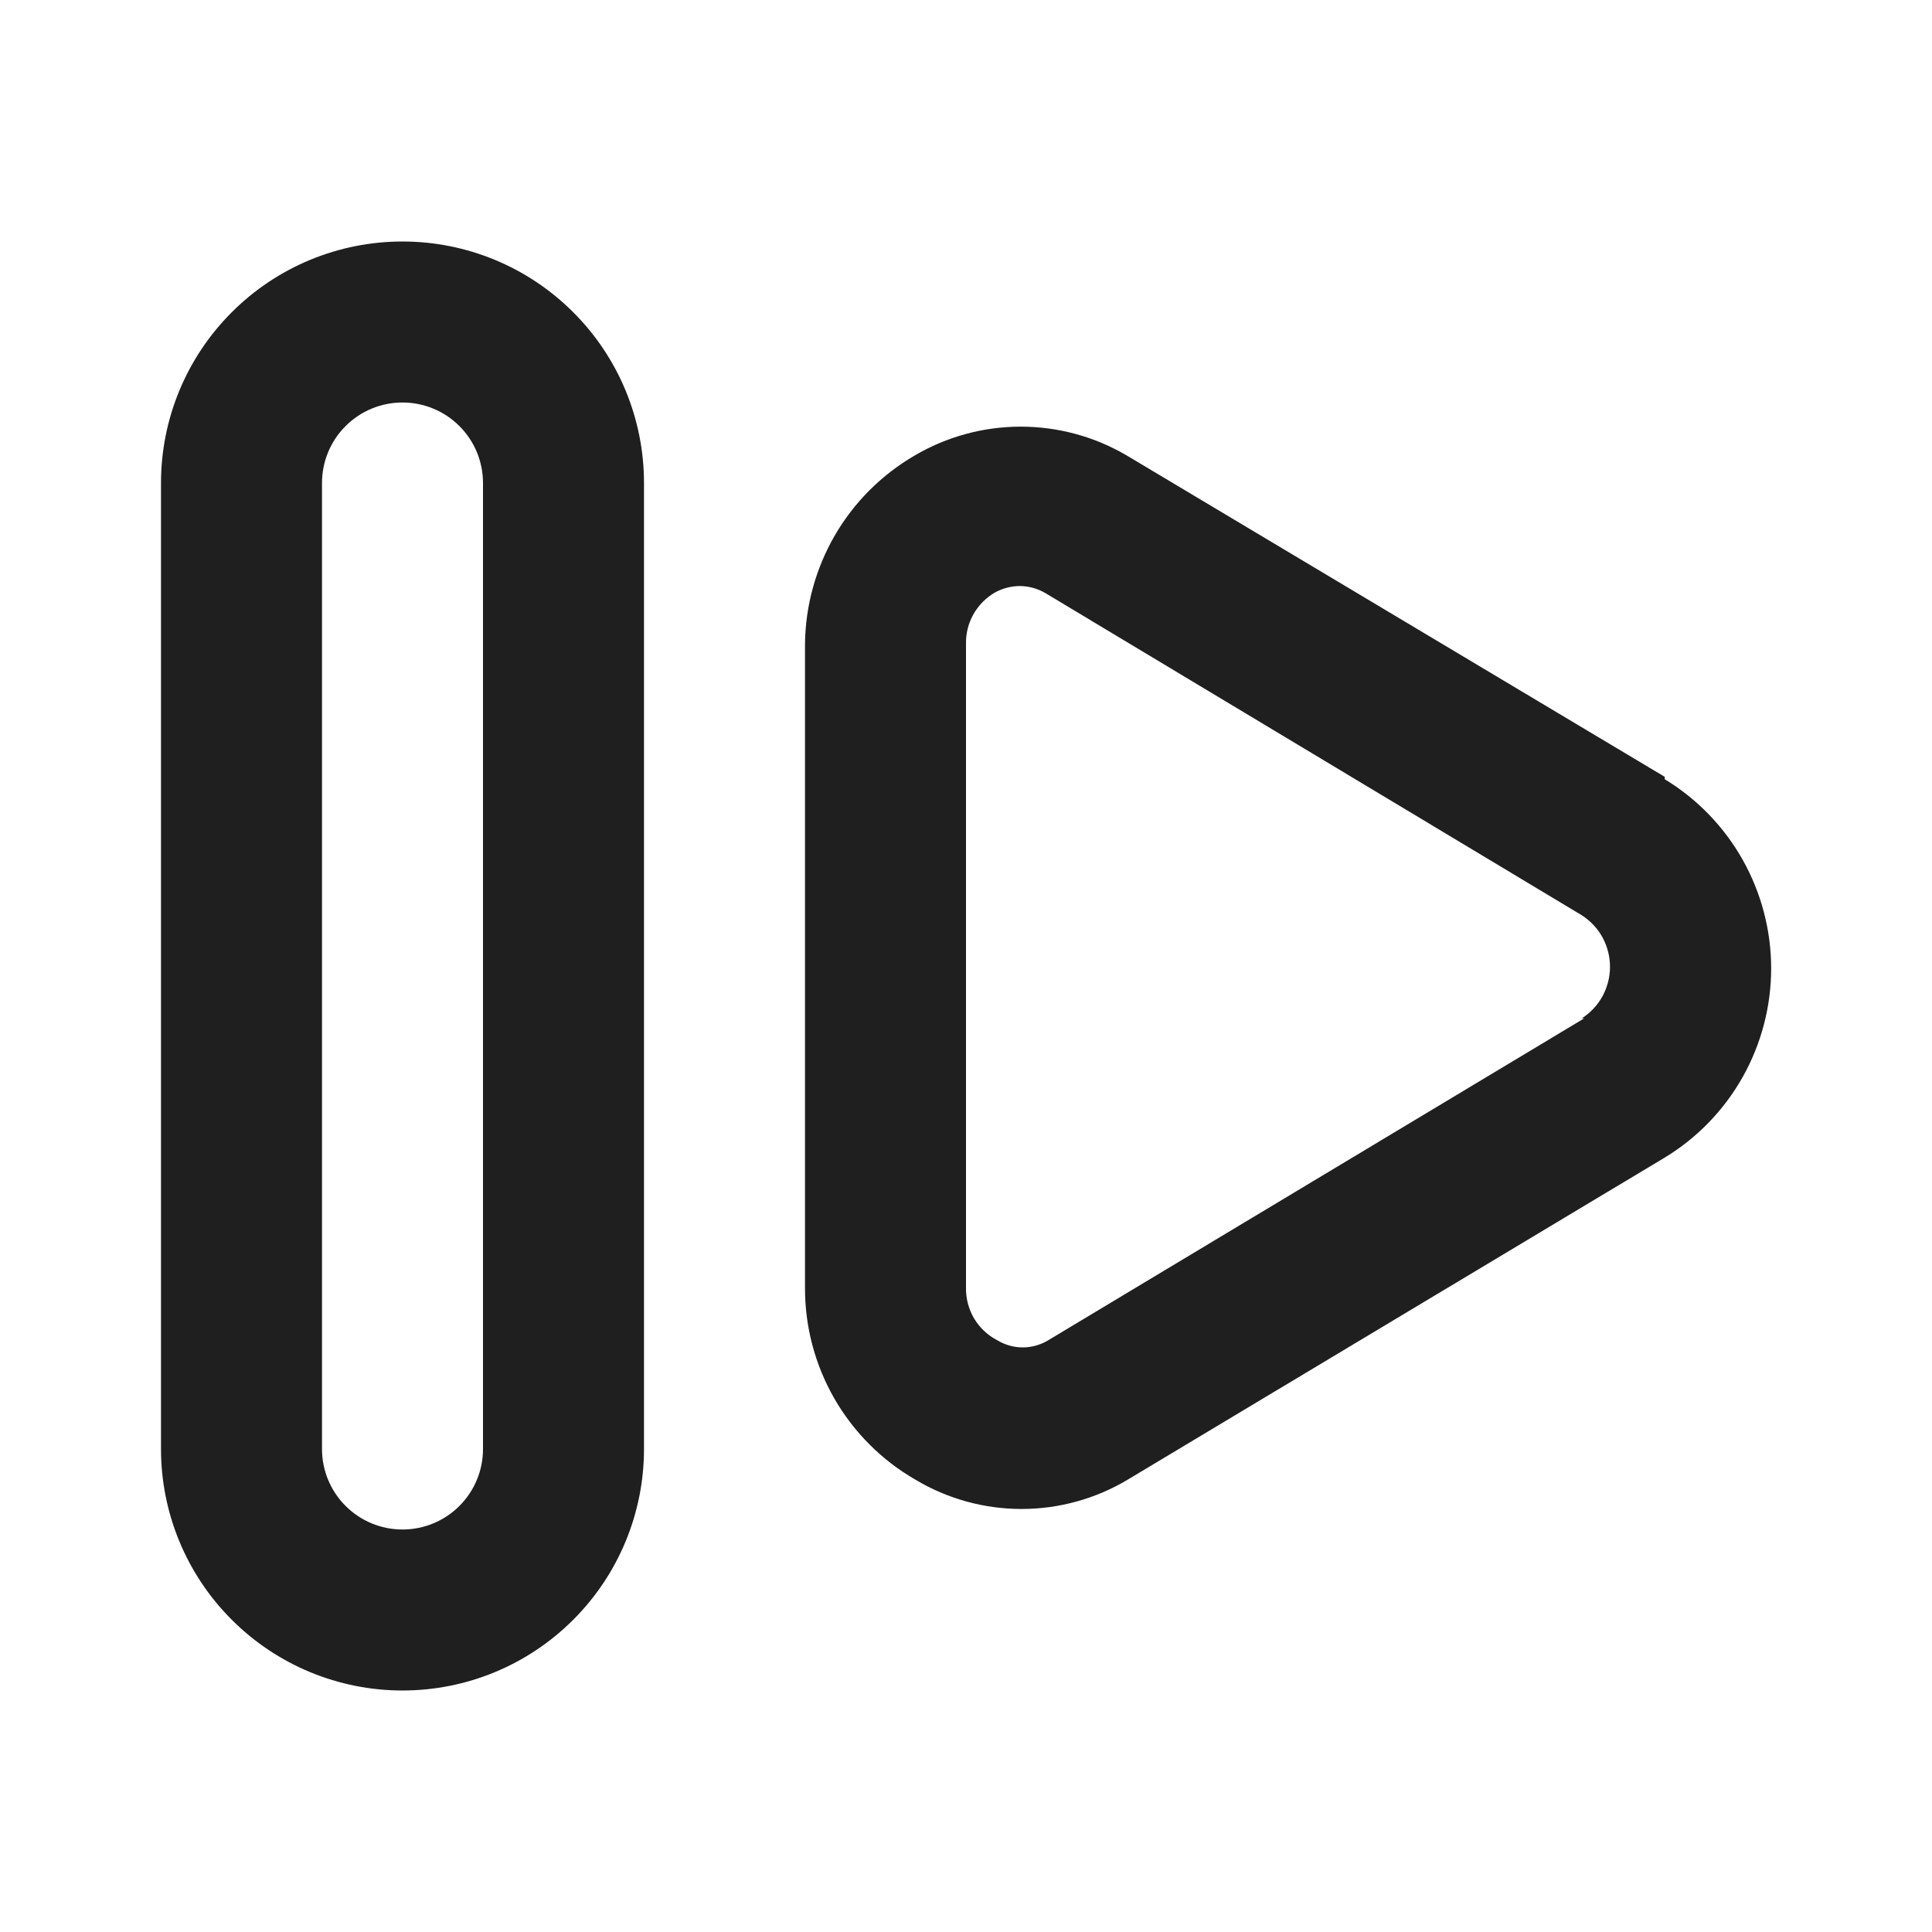 <svg width="24" height="24" viewBox="0 0 24 24" fill="none" xmlns="http://www.w3.org/2000/svg">
<rect width="24" height="24" fill="white"/>
<path d="M5 3C4.204 3 3.441 3.316 2.879 3.879C2.316 4.441 2 5.204 2 6V18C2 18.796 2.316 19.559 2.879 20.121C3.441 20.684 4.204 21 5 21C5.796 21 6.559 20.684 7.121 20.121C7.684 19.559 8 18.796 8 18V6C8 5.204 7.684 4.441 7.121 3.879C6.559 3.316 5.796 3 5 3ZM6 18C6 18.265 5.895 18.52 5.707 18.707C5.52 18.895 5.265 19 5 19C4.735 19 4.48 18.895 4.293 18.707C4.105 18.52 4 18.265 4 18V6C4 5.735 4.105 5.48 4.293 5.293C4.48 5.105 4.735 5 5 5C5.265 5 5.52 5.105 5.707 5.293C5.895 5.48 6 5.735 6 6V18ZM20.68 9.65L14 5.66C13.6 5.424 13.144 5.3 12.68 5.3C12.216 5.3 11.76 5.424 11.36 5.66C10.95 5.899 10.609 6.24 10.371 6.65C10.133 7.061 10.005 7.526 10 8V16C9.999 16.482 10.125 16.956 10.365 17.374C10.606 17.792 10.952 18.139 11.37 18.38C11.769 18.619 12.225 18.745 12.69 18.745C13.155 18.745 13.611 18.619 14.01 18.38L20.68 14.38C21.084 14.135 21.417 13.79 21.649 13.378C21.88 12.966 22.002 12.502 22.002 12.03C22.002 11.558 21.88 11.094 21.649 10.682C21.417 10.27 21.084 9.925 20.68 9.68V9.65ZM19.68 12.65L13.02 16.65C12.925 16.707 12.816 16.738 12.705 16.738C12.594 16.738 12.485 16.707 12.39 16.65C12.271 16.589 12.171 16.495 12.102 16.381C12.034 16.266 11.998 16.134 12 16V8C11.997 7.871 12.029 7.743 12.092 7.631C12.156 7.518 12.248 7.425 12.36 7.36C12.455 7.308 12.562 7.28 12.67 7.28C12.783 7.281 12.893 7.312 12.99 7.37L19.65 11.37C19.757 11.439 19.846 11.533 19.907 11.645C19.968 11.757 20 11.883 20 12.01C20 12.137 19.968 12.263 19.907 12.375C19.846 12.487 19.757 12.581 19.65 12.65H19.68Z" fill="#1F1F1F"/>
</svg>
